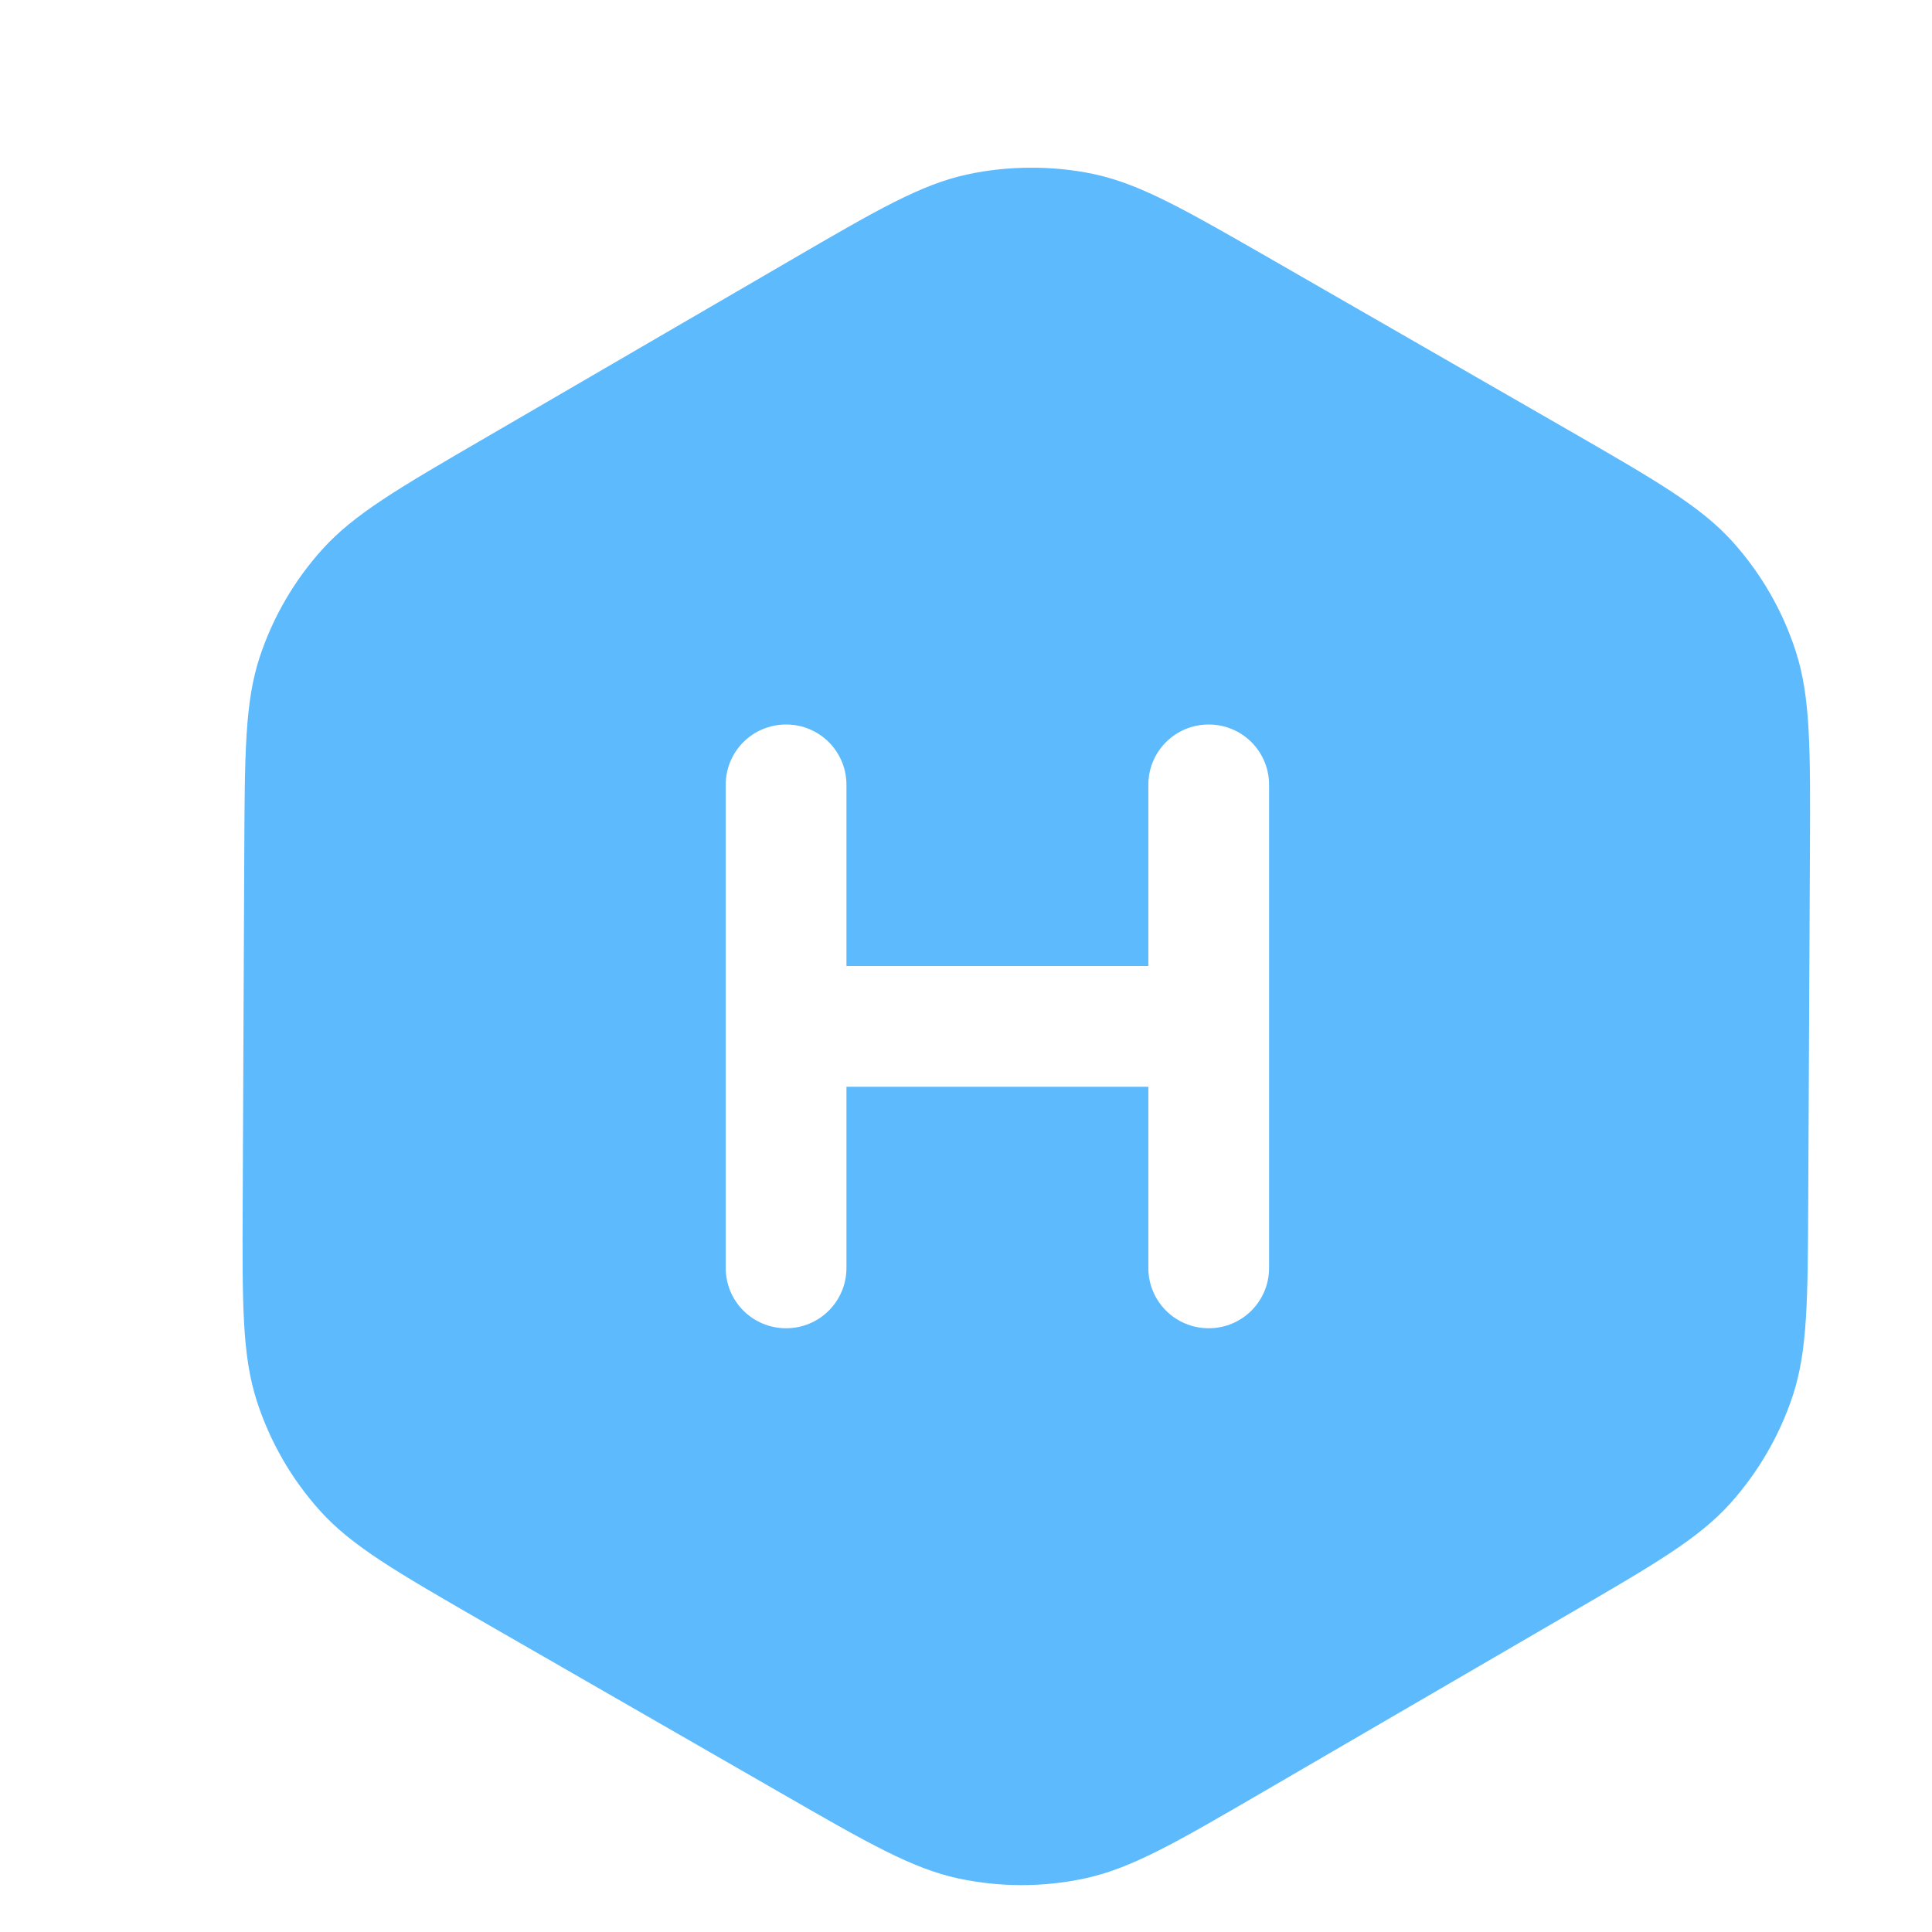 <?xml version="1.0" encoding="UTF-8" standalone="no"?>
<svg
   width="16"
   height="16"
   viewBox="0 0 16 16"
   fill="none"
   version="1.1"
   id="svg1"
   xmlns="http://www.w3.org/2000/svg"
   xmlns:svg="http://www.w3.org/2000/svg">
  <path
     d="m 8.535,1.389 c -0.174,2.962e-4 -0.35,0.018 -0.521,0.055 -0.388,0.083 -0.752,0.295 -1.48,0.719 L 4.014,3.629 c -0.721,0.419 -1.083,0.63 -1.346,0.922 -0.233,0.259 -0.409,0.562 -0.518,0.893 -0.122,0.373 -0.123,0.791 -0.127,1.625 L 2.01,9.953 c -0.004,0.847 -0.005,1.271 0.117,1.65 0.108,0.335 0.286,0.644 0.521,0.906 0.266,0.296 0.633,0.507 1.367,0.93 l 2.445,1.406 c 0.73,0.42 1.096,0.631 1.484,0.713 0.343,0.072 0.698,0.072 1.041,-0.002 0.388,-0.084 0.752,-0.295 1.48,-0.719 l 2.521,-1.467 c 0.721,-0.419 1.081,-0.628 1.344,-0.92 0.232,-0.259 0.409,-0.564 0.518,-0.895 0.122,-0.373 0.123,-0.791 0.127,-1.625 l 0.014,-2.885 c 0.004,-0.847 0.005,-1.271 -0.117,-1.65 -0.108,-0.335 -0.286,-0.644 -0.521,-0.906 -0.266,-0.296 -0.633,-0.507 -1.367,-0.93 l -2.445,-1.406 C 9.809,1.734 9.443,1.523 9.055,1.441 8.883,1.405 8.71,1.388 8.535,1.389 Z M 6.51,6 c 0.277,0 0.5,0.223 0.5,0.5 V 8 h 2.5 V 6.5 c 0,-0.277 0.223,-0.5 0.5,-0.5 0.277,0 0.5,0.223 0.5,0.5 v 4 c 0,0.277 -0.223,0.5 -0.5,0.5 C 9.733,11 9.51,10.777 9.51,10.5 V 9 h -2.5 v 1.5 c 0,0.277 -0.223,0.5 -0.5,0.5 -0.277,0 -0.5,-0.223 -0.5,-0.5 V 9 8 6.5 c 0,-0.277 0.223,-0.5 0.5,-0.5 z"
     style="fill:#5CBAFD"
     id="path8" />
</svg>
